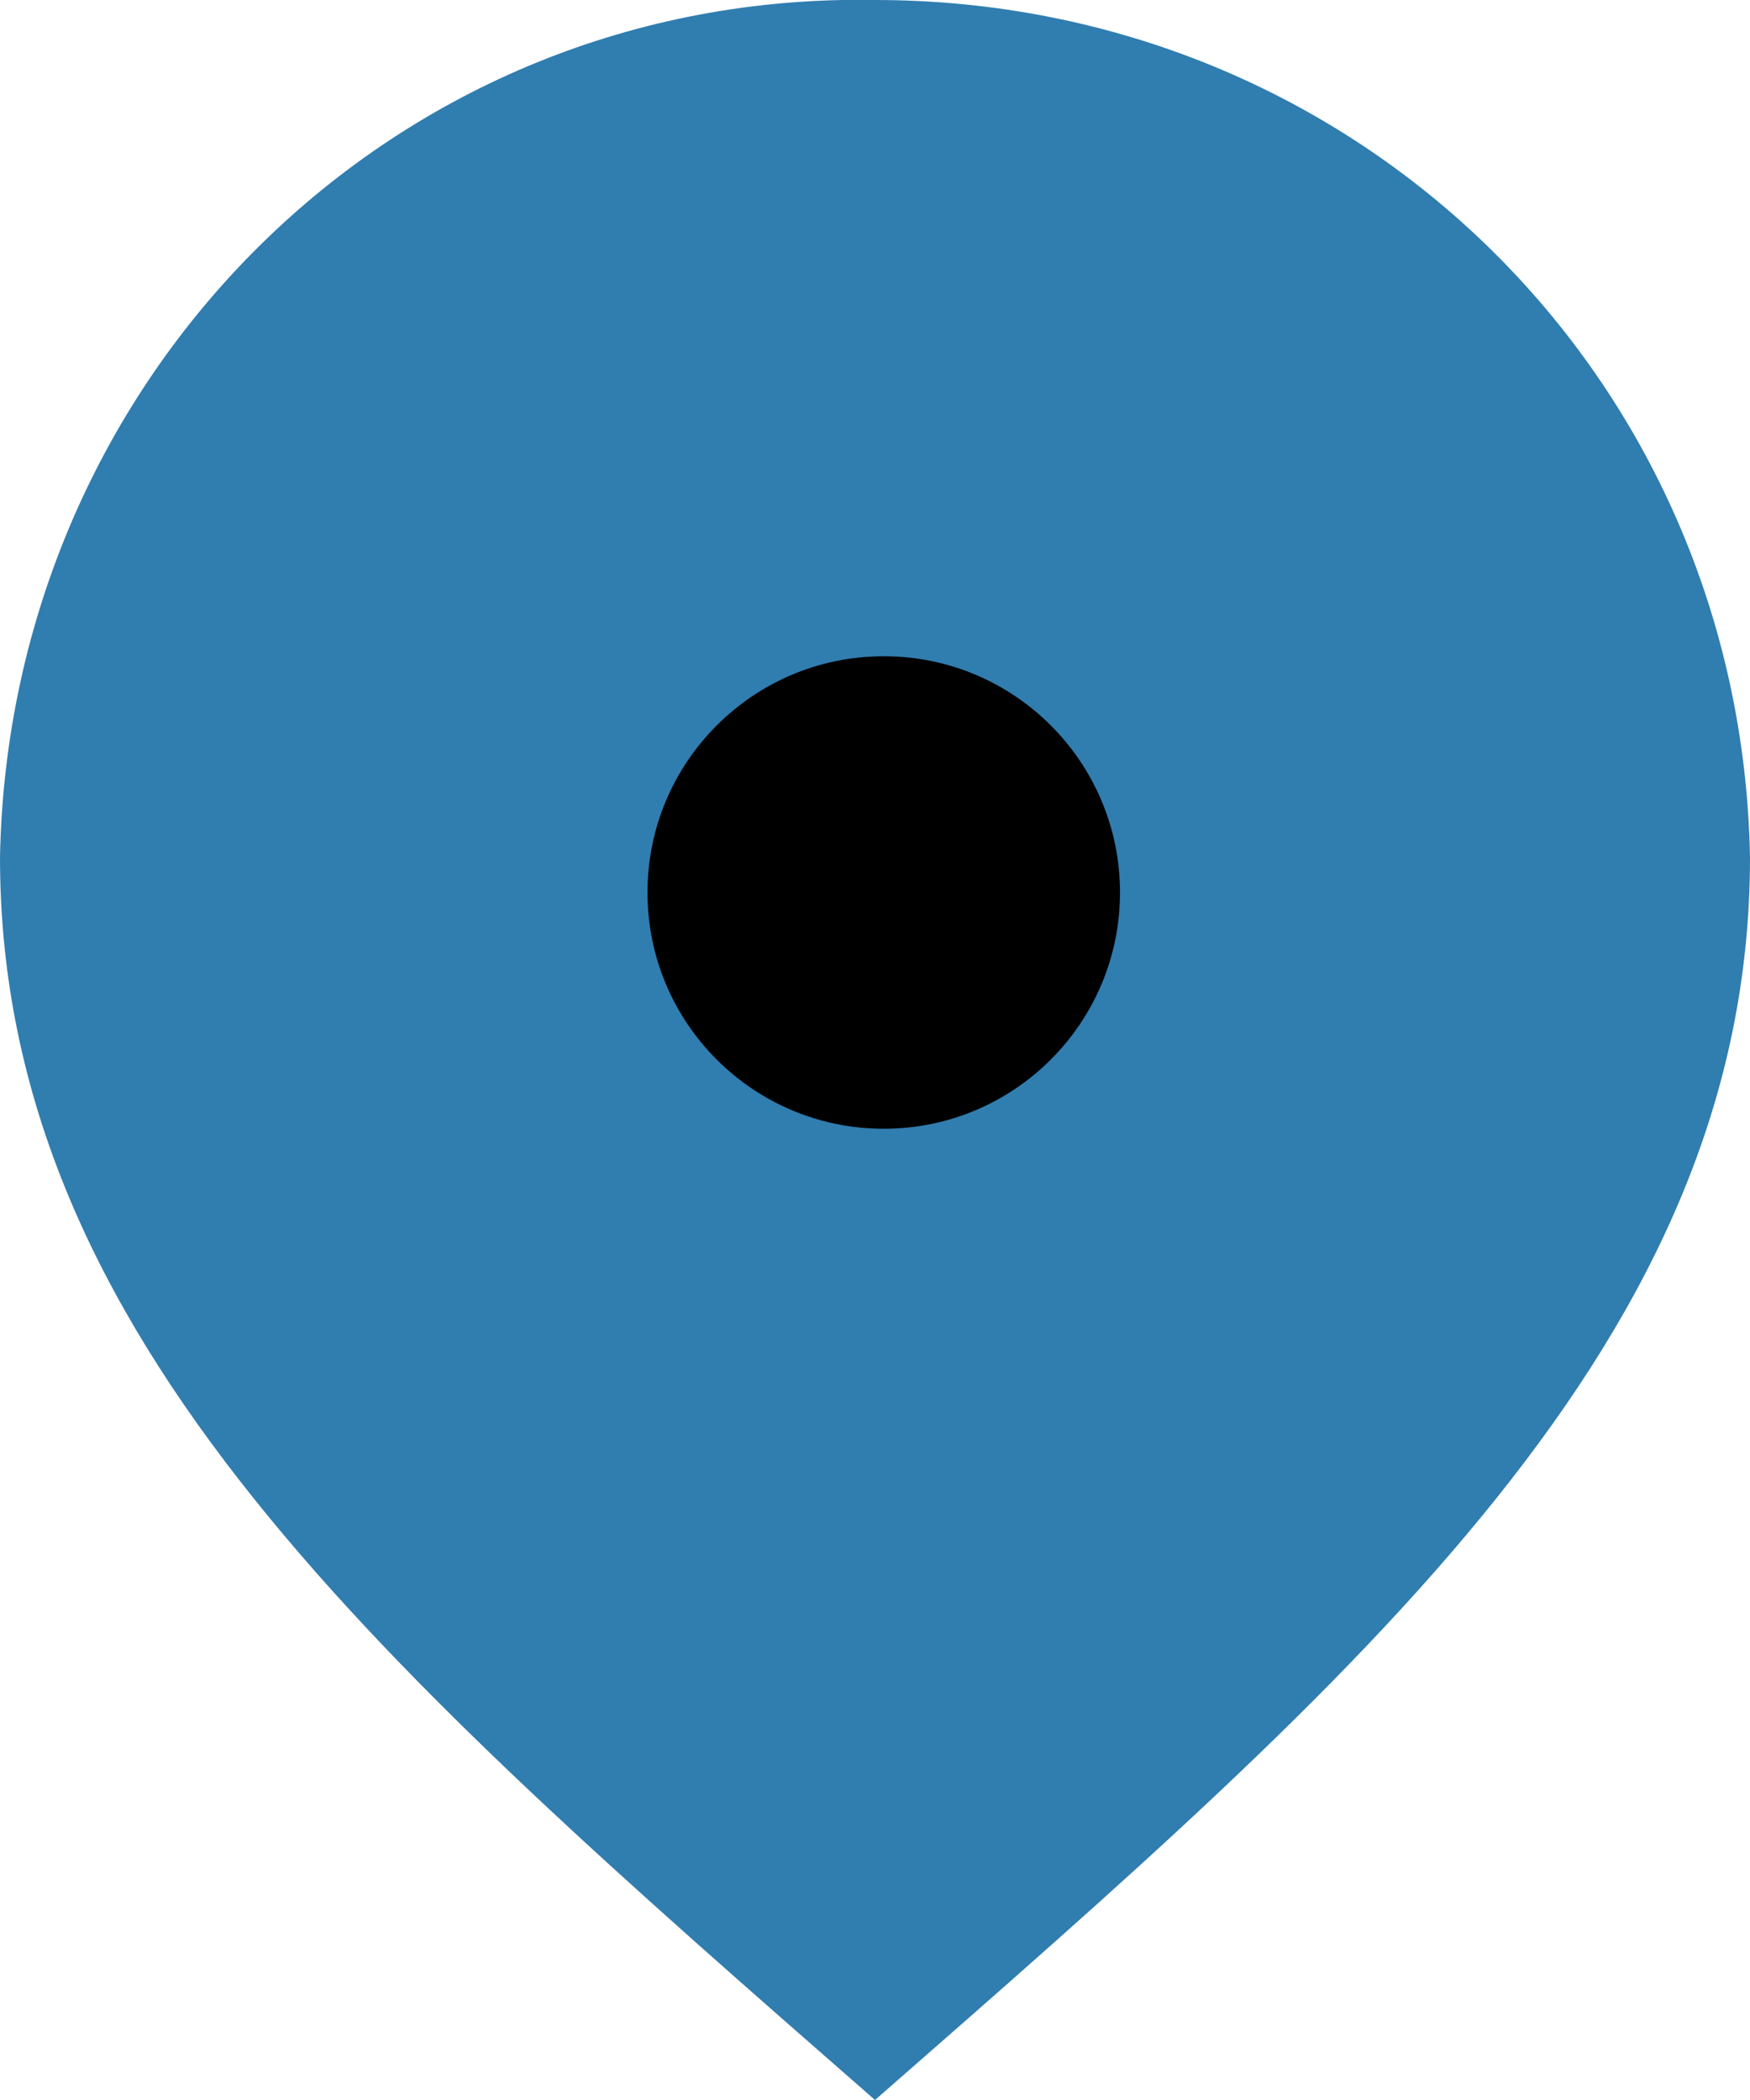 <?xml version="1.0" encoding="utf-8"?>
<!-- Generator: Adobe Illustrator 24.1.0, SVG Export Plug-In . SVG Version: 6.00 Build 0)  -->
<svg version="1.0" id="Layer_1" xmlns="http://www.w3.org/2000/svg" xmlns:xlink="http://www.w3.org/1999/xlink" x="0px" y="0px"
	 viewBox="0 0 20 24" style="enable-background:new 0 0 20 24;" xml:space="preserve">
<style type="text/css">
	.st0{fill:#307DB0;}
	.st1{fill:#EB7FBF;}
</style>
<g id="Group_81" transform="translate(-255 -255)">
	<g id="Group_79" transform="translate(255 255)">
		<g id="location-6_1_">
			<path class="st0" d="M10,0C4.5-0.1,0.1,4.3,0,9.8c0,5.5,4.4,9.3,10,14.2c5.6-4.9,10-8.7,10-14.2C19.9,4.3,15.5,0,10,0z"/>
		</g>
	</g>
	<g id="Ellipse_38">
		<circle cx="265.1" cy="265.2" r="2.7"/>
	</g>
</g>
</svg>
